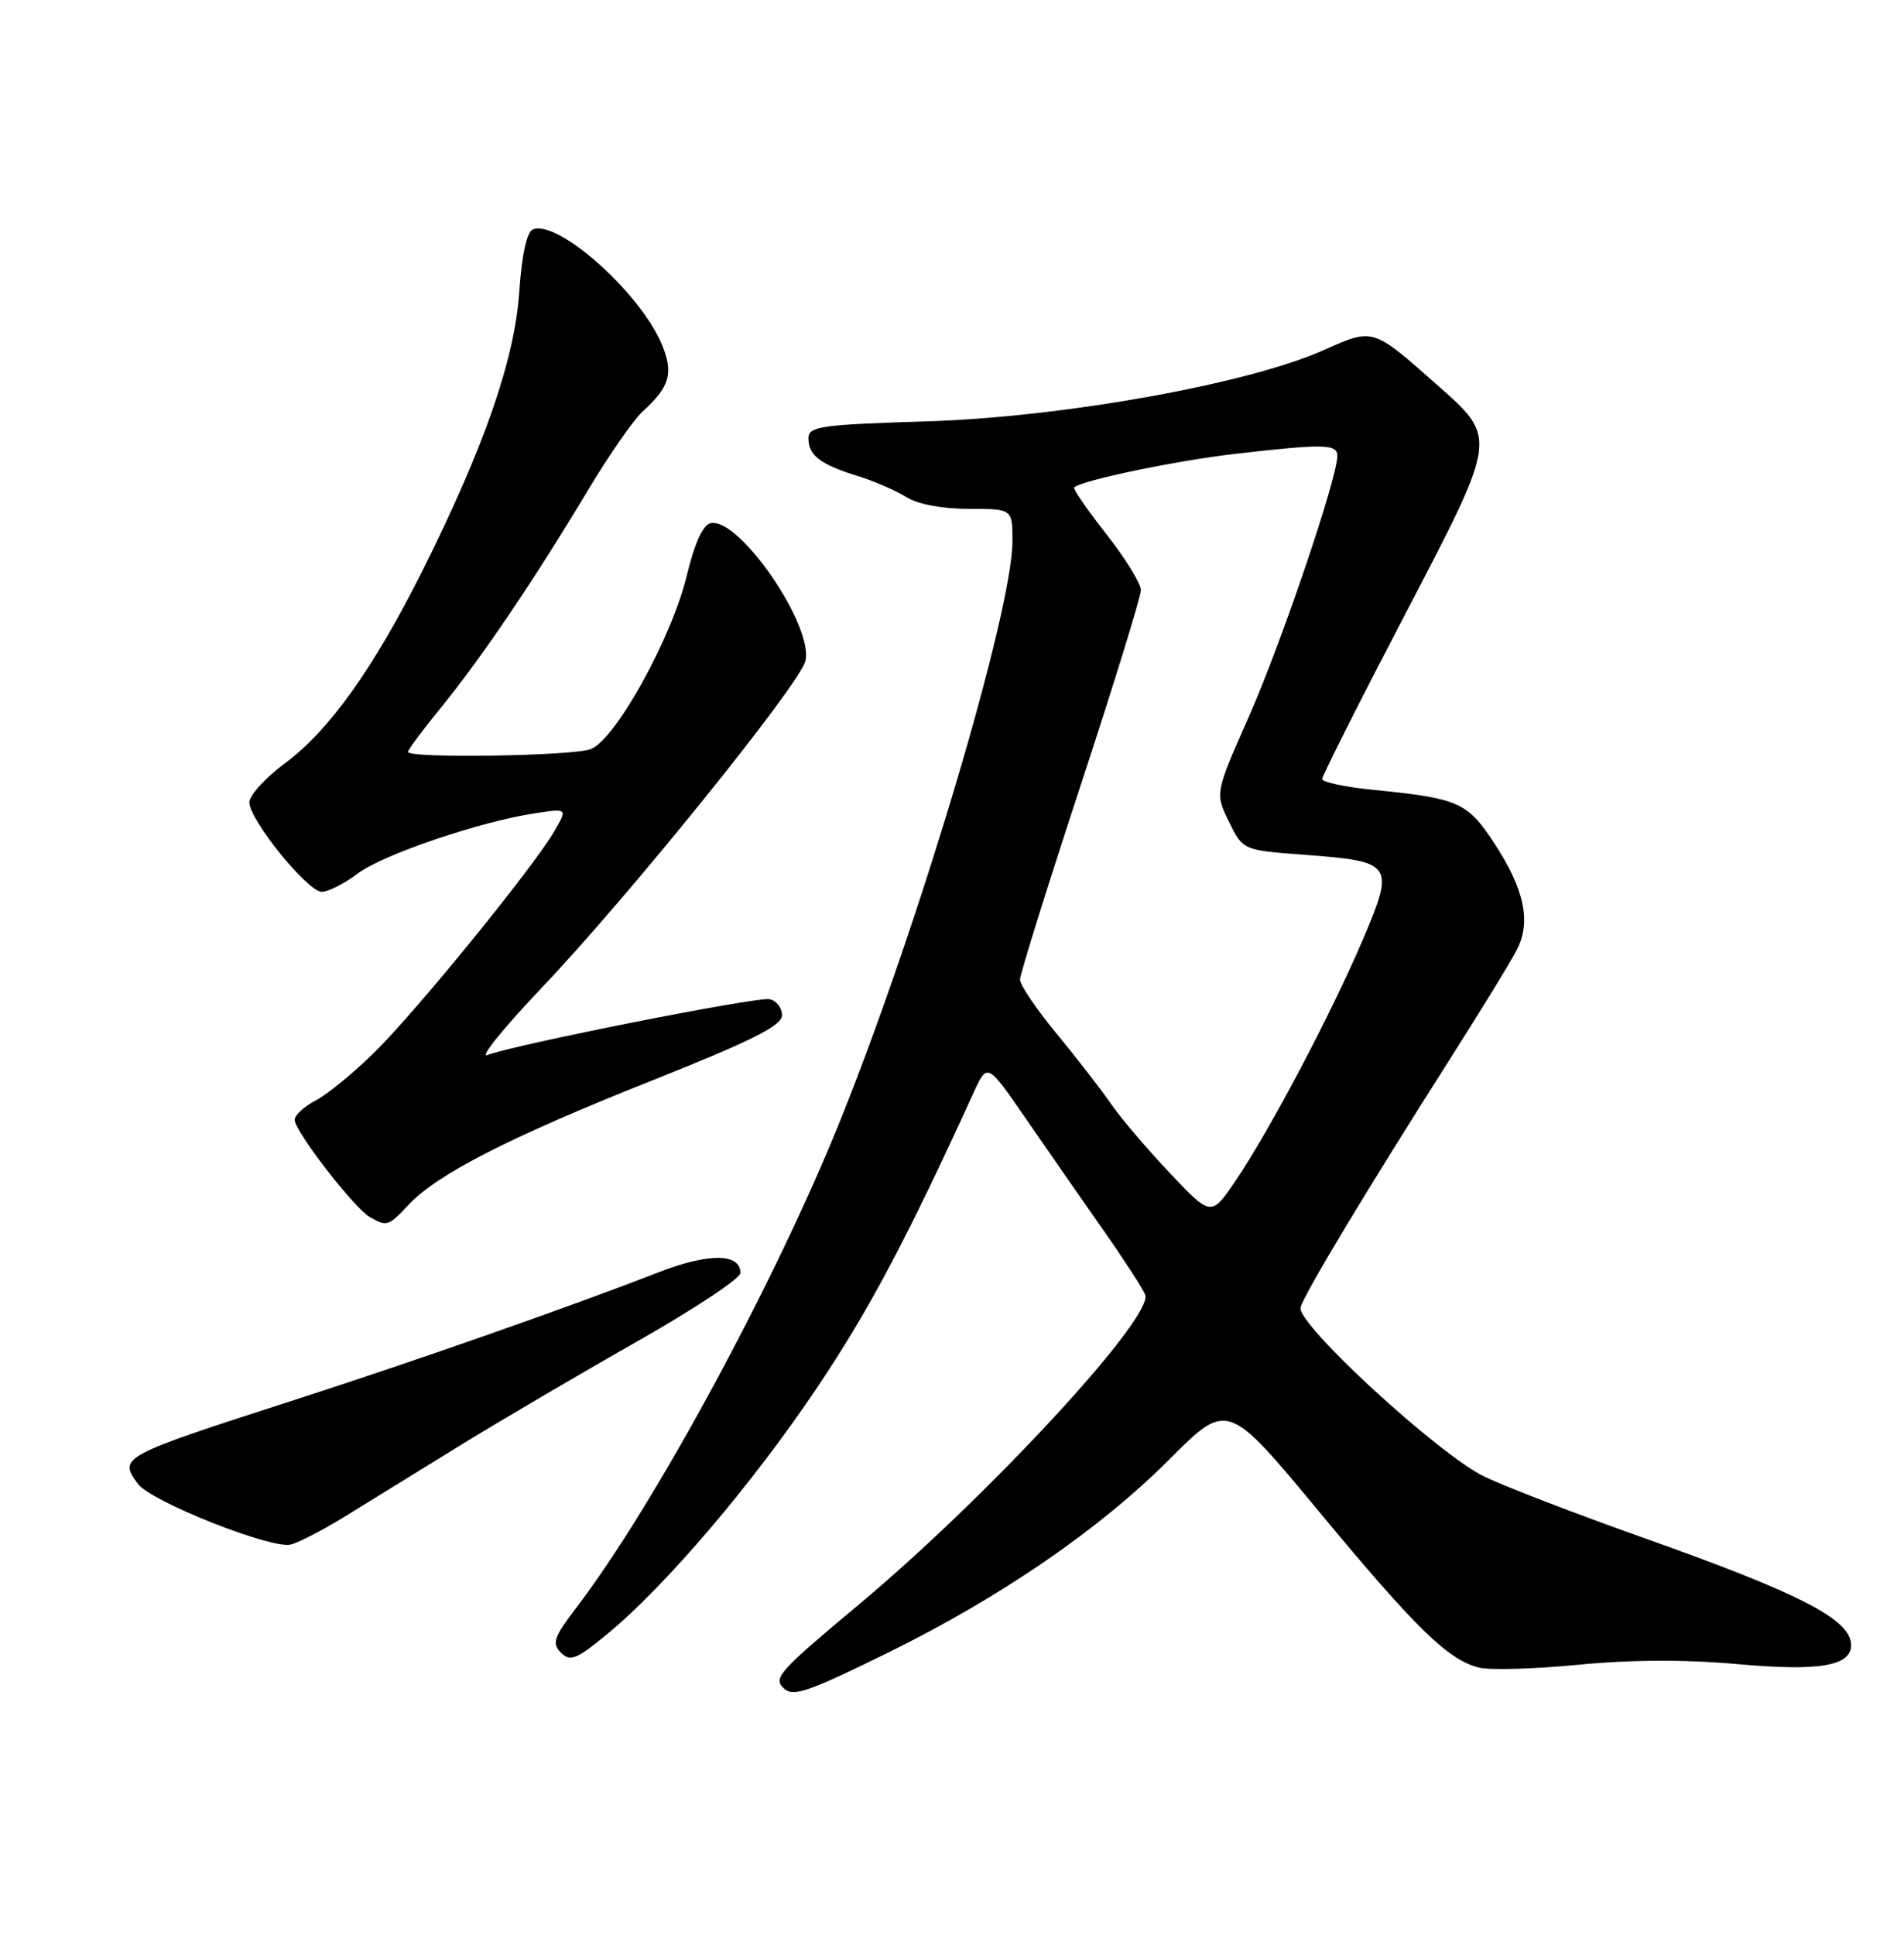 <?xml version="1.0" encoding="UTF-8" standalone="no"?>
<!DOCTYPE svg PUBLIC "-//W3C//DTD SVG 1.1//EN" "http://www.w3.org/Graphics/SVG/1.1/DTD/svg11.dtd" >
<svg xmlns="http://www.w3.org/2000/svg" xmlns:xlink="http://www.w3.org/1999/xlink" version="1.1" viewBox="0 0 252 256">
 <g >
 <path fill="currentColor"
d=" M 117.60 218.64 C 132.47 211.32 145.54 202.35 154.75 193.12 C 162.46 185.40 162.46 185.40 174.53 199.95 C 187.45 215.53 191.65 219.62 195.74 220.65 C 197.16 221.01 203.10 220.84 208.93 220.27 C 215.87 219.60 223.13 219.57 229.97 220.19 C 240.76 221.16 245.00 220.45 245.00 217.68 C 245.00 214.29 238.35 210.86 217.27 203.39 C 208.60 200.31 199.25 196.72 196.50 195.40 C 190.47 192.52 171.59 175.16 172.13 173.00 C 172.55 171.31 180.86 157.50 191.90 140.14 C 195.97 133.74 199.96 127.24 200.75 125.69 C 202.68 121.96 201.77 117.65 197.75 111.54 C 194.19 106.13 193.05 105.63 181.75 104.51 C 178.04 104.14 175.00 103.50 175.00 103.07 C 175.00 102.65 179.90 92.92 185.88 81.46 C 198.30 57.65 198.25 58.05 190.15 50.88 C 181.66 43.36 181.76 43.39 175.23 46.31 C 165.24 50.79 140.80 55.18 122.75 55.75 C 108.58 56.19 107.00 56.41 107.00 58.00 C 107.00 60.26 108.55 61.44 113.50 62.98 C 115.70 63.66 118.61 64.92 119.97 65.78 C 121.47 66.72 124.71 67.33 128.22 67.33 C 134.00 67.33 134.00 67.33 134.00 71.61 C 134.00 80.78 121.82 121.81 111.33 147.96 C 102.75 169.35 86.62 199.18 76.34 212.64 C 73.30 216.63 73.01 217.44 74.24 218.67 C 75.47 219.90 76.31 219.57 80.41 216.18 C 88.13 209.80 99.61 196.32 108.14 183.61 C 114.99 173.42 120.07 163.84 128.87 144.55 C 130.67 140.61 130.67 140.61 135.80 148.05 C 138.62 152.15 143.20 158.73 145.97 162.68 C 148.74 166.63 151.26 170.52 151.57 171.31 C 152.71 174.28 130.79 198.00 113.75 212.24 C 103.18 221.07 102.33 222.00 103.67 223.33 C 104.93 224.59 106.73 223.99 117.60 218.64 Z  M 45.50 200.75 C 48.25 199.05 55.00 194.89 60.50 191.50 C 66.00 188.11 76.69 181.83 84.25 177.54 C 91.81 173.25 98.00 169.16 98.00 168.44 C 98.00 165.80 93.79 165.77 87.12 168.36 C 75.54 172.87 55.00 180.07 39.00 185.23 C 15.88 192.69 15.67 192.80 18.26 196.35 C 19.97 198.68 36.00 205.03 38.50 204.37 C 39.60 204.07 42.75 202.44 45.50 200.75 Z  M 54.08 159.41 C 57.88 155.36 67.39 150.49 86.17 143.02 C 99.61 137.67 103.50 135.71 103.50 134.32 C 103.50 133.34 102.75 132.38 101.83 132.21 C 100.13 131.88 68.14 138.21 64.50 139.60 C 63.40 140.02 66.69 135.96 71.80 130.59 C 83.15 118.67 105.81 90.59 106.59 87.49 C 107.75 82.89 97.90 68.49 94.09 69.22 C 93.04 69.42 91.95 71.79 90.87 76.26 C 88.87 84.48 81.44 97.88 78.19 99.12 C 75.75 100.04 54.00 100.37 54.00 99.49 C 54.00 99.20 56.01 96.50 58.48 93.48 C 63.79 86.95 70.72 76.71 77.76 64.96 C 80.58 60.26 83.85 55.54 85.03 54.47 C 88.66 51.19 89.18 49.37 87.60 45.58 C 84.74 38.74 73.90 29.06 70.54 30.35 C 69.73 30.66 69.07 33.67 68.72 38.67 C 68.11 47.60 64.07 59.20 55.92 75.50 C 49.44 88.44 43.59 96.64 37.71 101.00 C 35.12 102.92 33.00 105.24 33.00 106.16 C 33.00 108.48 40.71 118.00 42.59 118.00 C 43.44 118.00 45.57 116.92 47.32 115.60 C 50.66 113.08 63.48 108.72 70.82 107.61 C 75.14 106.95 75.14 106.95 73.32 110.06 C 70.49 114.89 55.13 133.76 49.55 139.25 C 46.79 141.97 43.29 144.83 41.77 145.62 C 40.25 146.41 39.00 147.56 39.00 148.18 C 39.00 149.66 46.82 159.79 48.90 161.00 C 51.19 162.34 51.39 162.28 54.08 159.41 Z  M 154.87 155.25 C 151.87 152.09 148.33 147.93 147.00 146.00 C 145.67 144.07 142.42 139.89 139.79 136.70 C 137.16 133.51 135.00 130.32 135.00 129.62 C 135.00 128.92 138.60 117.39 143.00 104.00 C 147.40 90.61 151.00 78.95 151.00 78.08 C 151.00 77.21 148.94 73.87 146.42 70.66 C 143.90 67.46 141.99 64.68 142.17 64.50 C 143.13 63.56 155.64 60.95 163.50 60.05 C 175.27 58.70 177.00 58.74 177.00 60.33 C 177.00 63.25 169.59 85.09 165.33 94.73 C 160.81 104.95 160.81 104.95 162.66 108.73 C 164.50 112.50 164.50 112.50 172.73 113.11 C 184.39 113.98 184.63 114.34 180.38 124.32 C 176.19 134.14 168.17 149.34 163.62 156.10 C 160.31 161.01 160.31 161.01 154.87 155.25 Z "/>
</g>
</svg>
